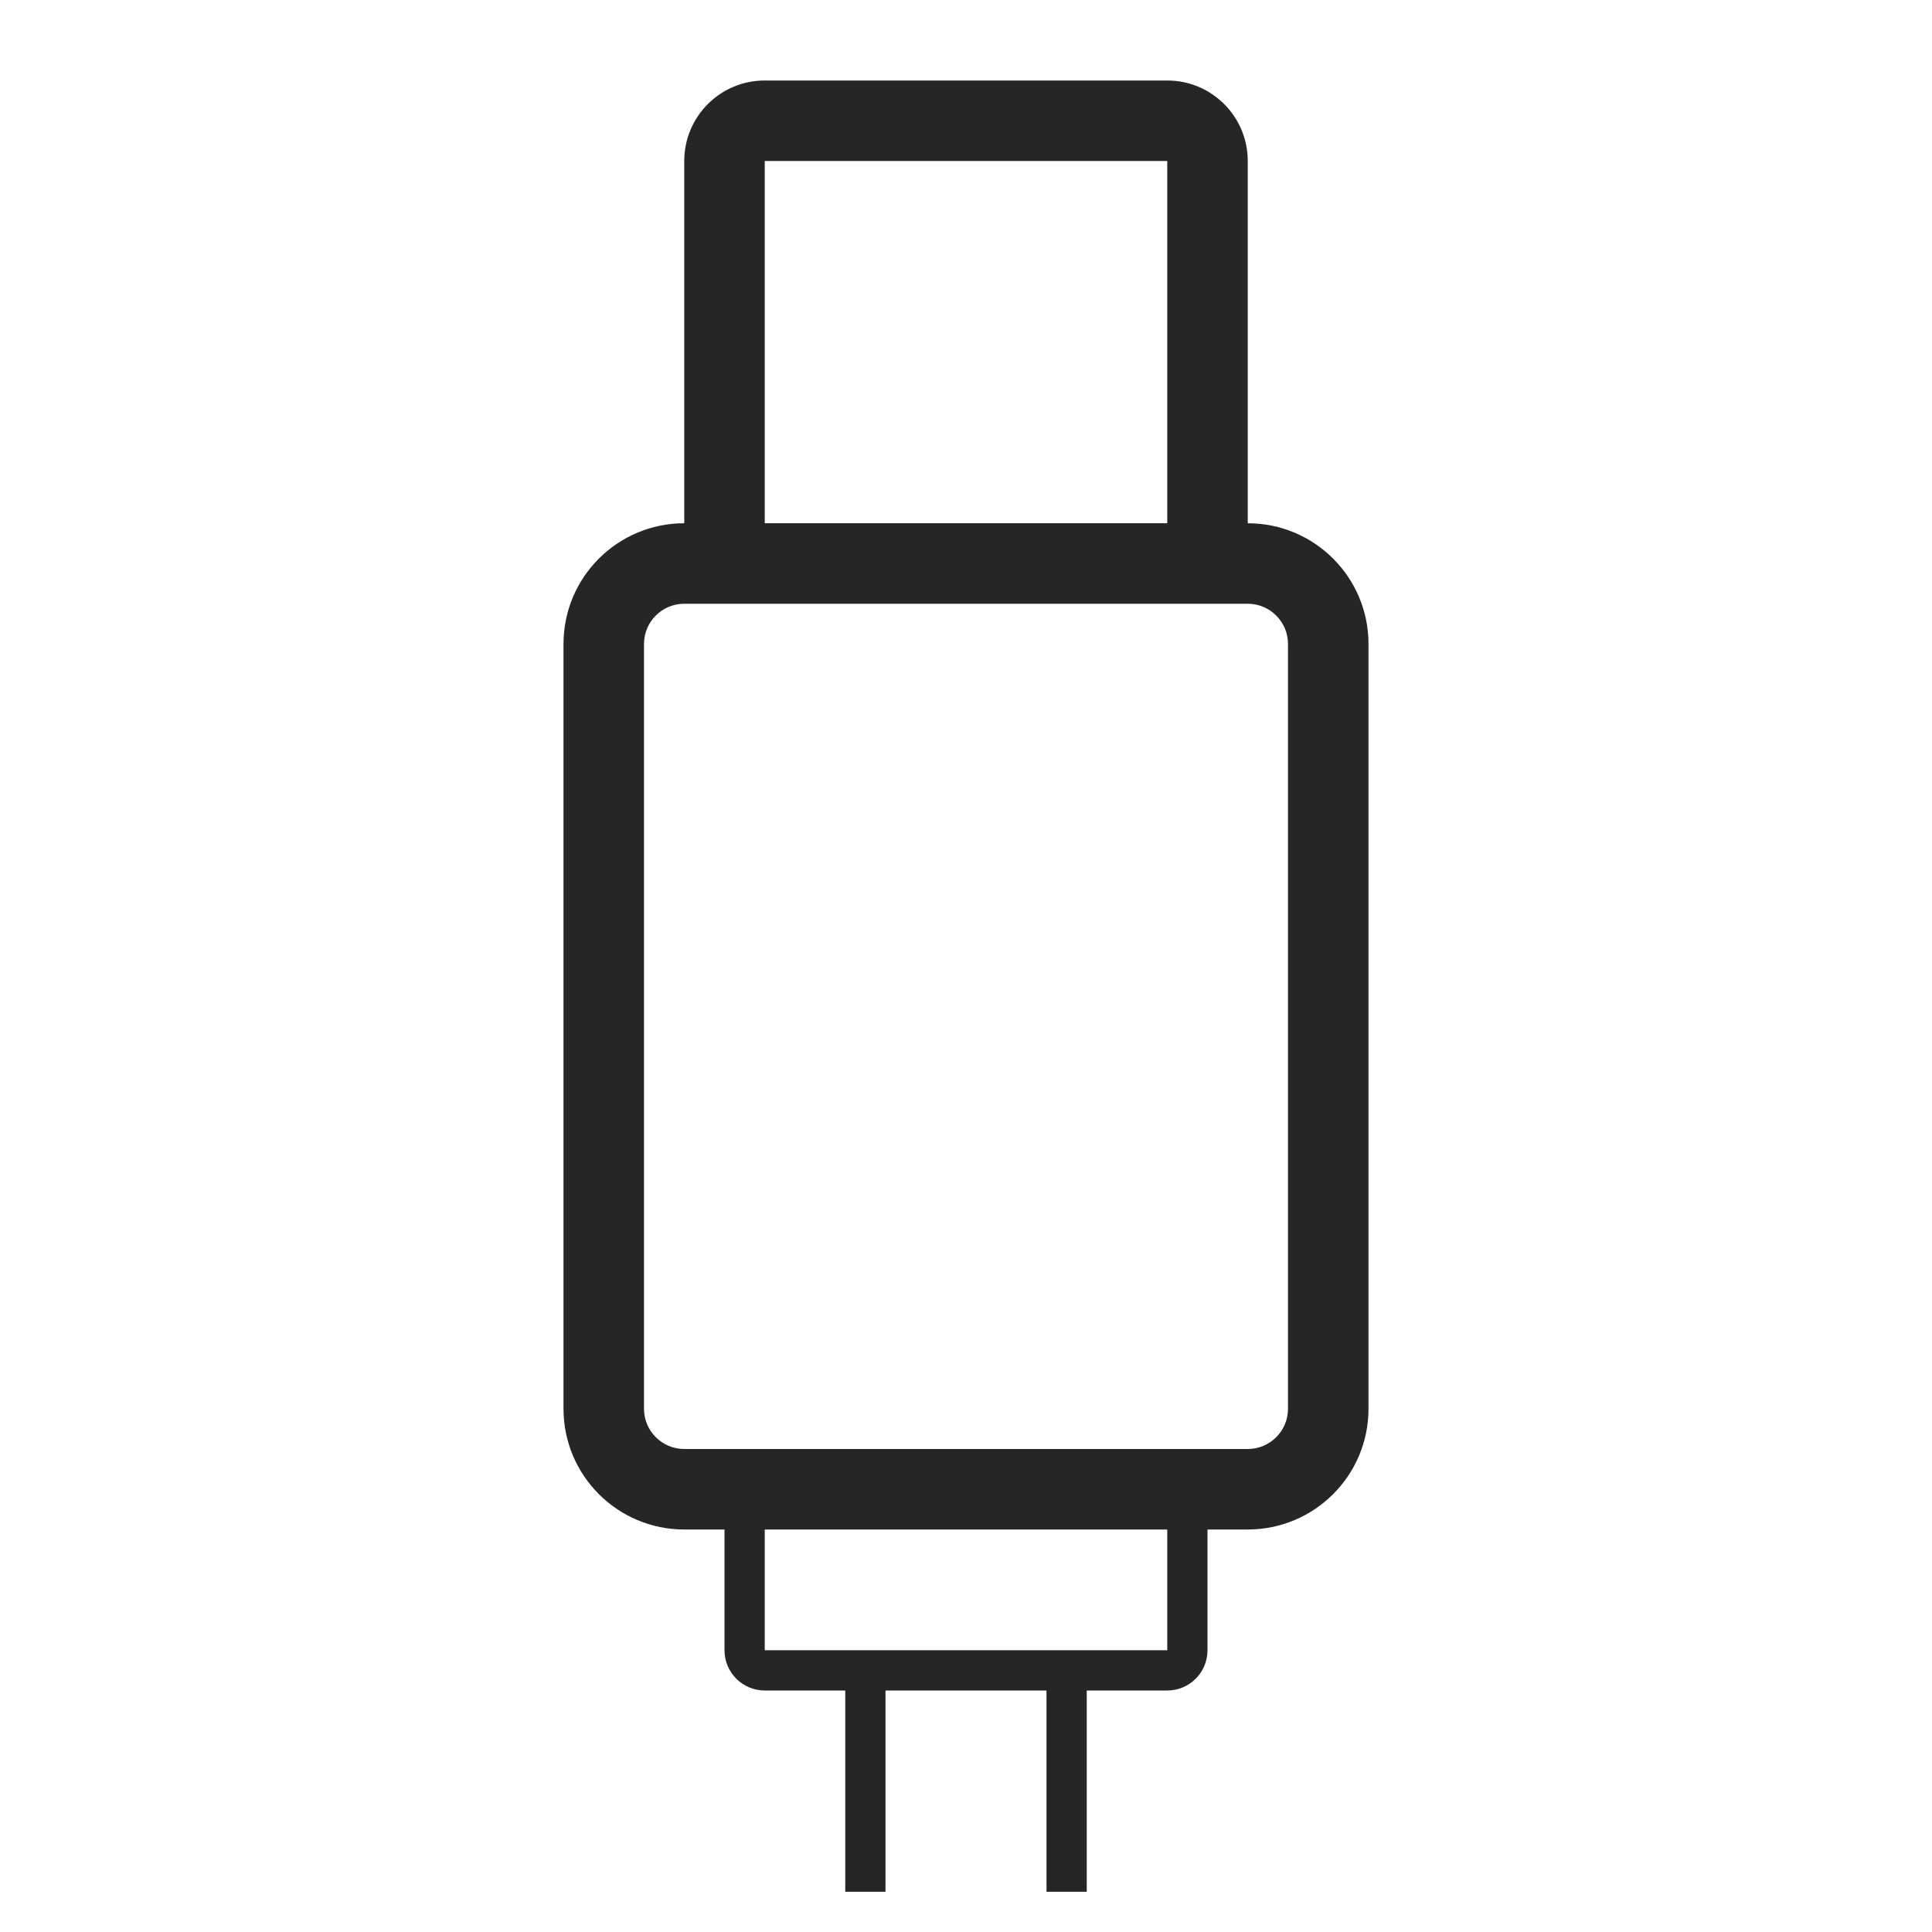 <svg width="48" height="48" viewBox="0 0 48 48" fill="none" xmlns="http://www.w3.org/2000/svg">
<path fill-rule="evenodd" clip-rule="evenodd" d="M17 4C17 2.895 17.895 2 19 2H29C30.105 2 31 2.895 31 4V13C32.657 13 34 14.343 34 16V35C34 36.657 32.657 38 31 38H30V41C30 41.552 29.552 42 29 42H27V47H26V42H22L22 47H21L21 42H19C18.448 42 18 41.552 18 41V38H17C15.343 38 14 36.657 14 35V16C14 14.343 15.343 13 17 13V4ZM21 41H22H26H27H29V38H19V41H21ZM19 13H29V4L19 4V13ZM31 15H30H18H17C16.448 15 16 15.448 16 16V35C16 35.552 16.448 36 17 36H31C31.552 36 32 35.552 32 35V16C32 15.448 31.552 15 31 15Z" fill="#262626"/>
</svg>
